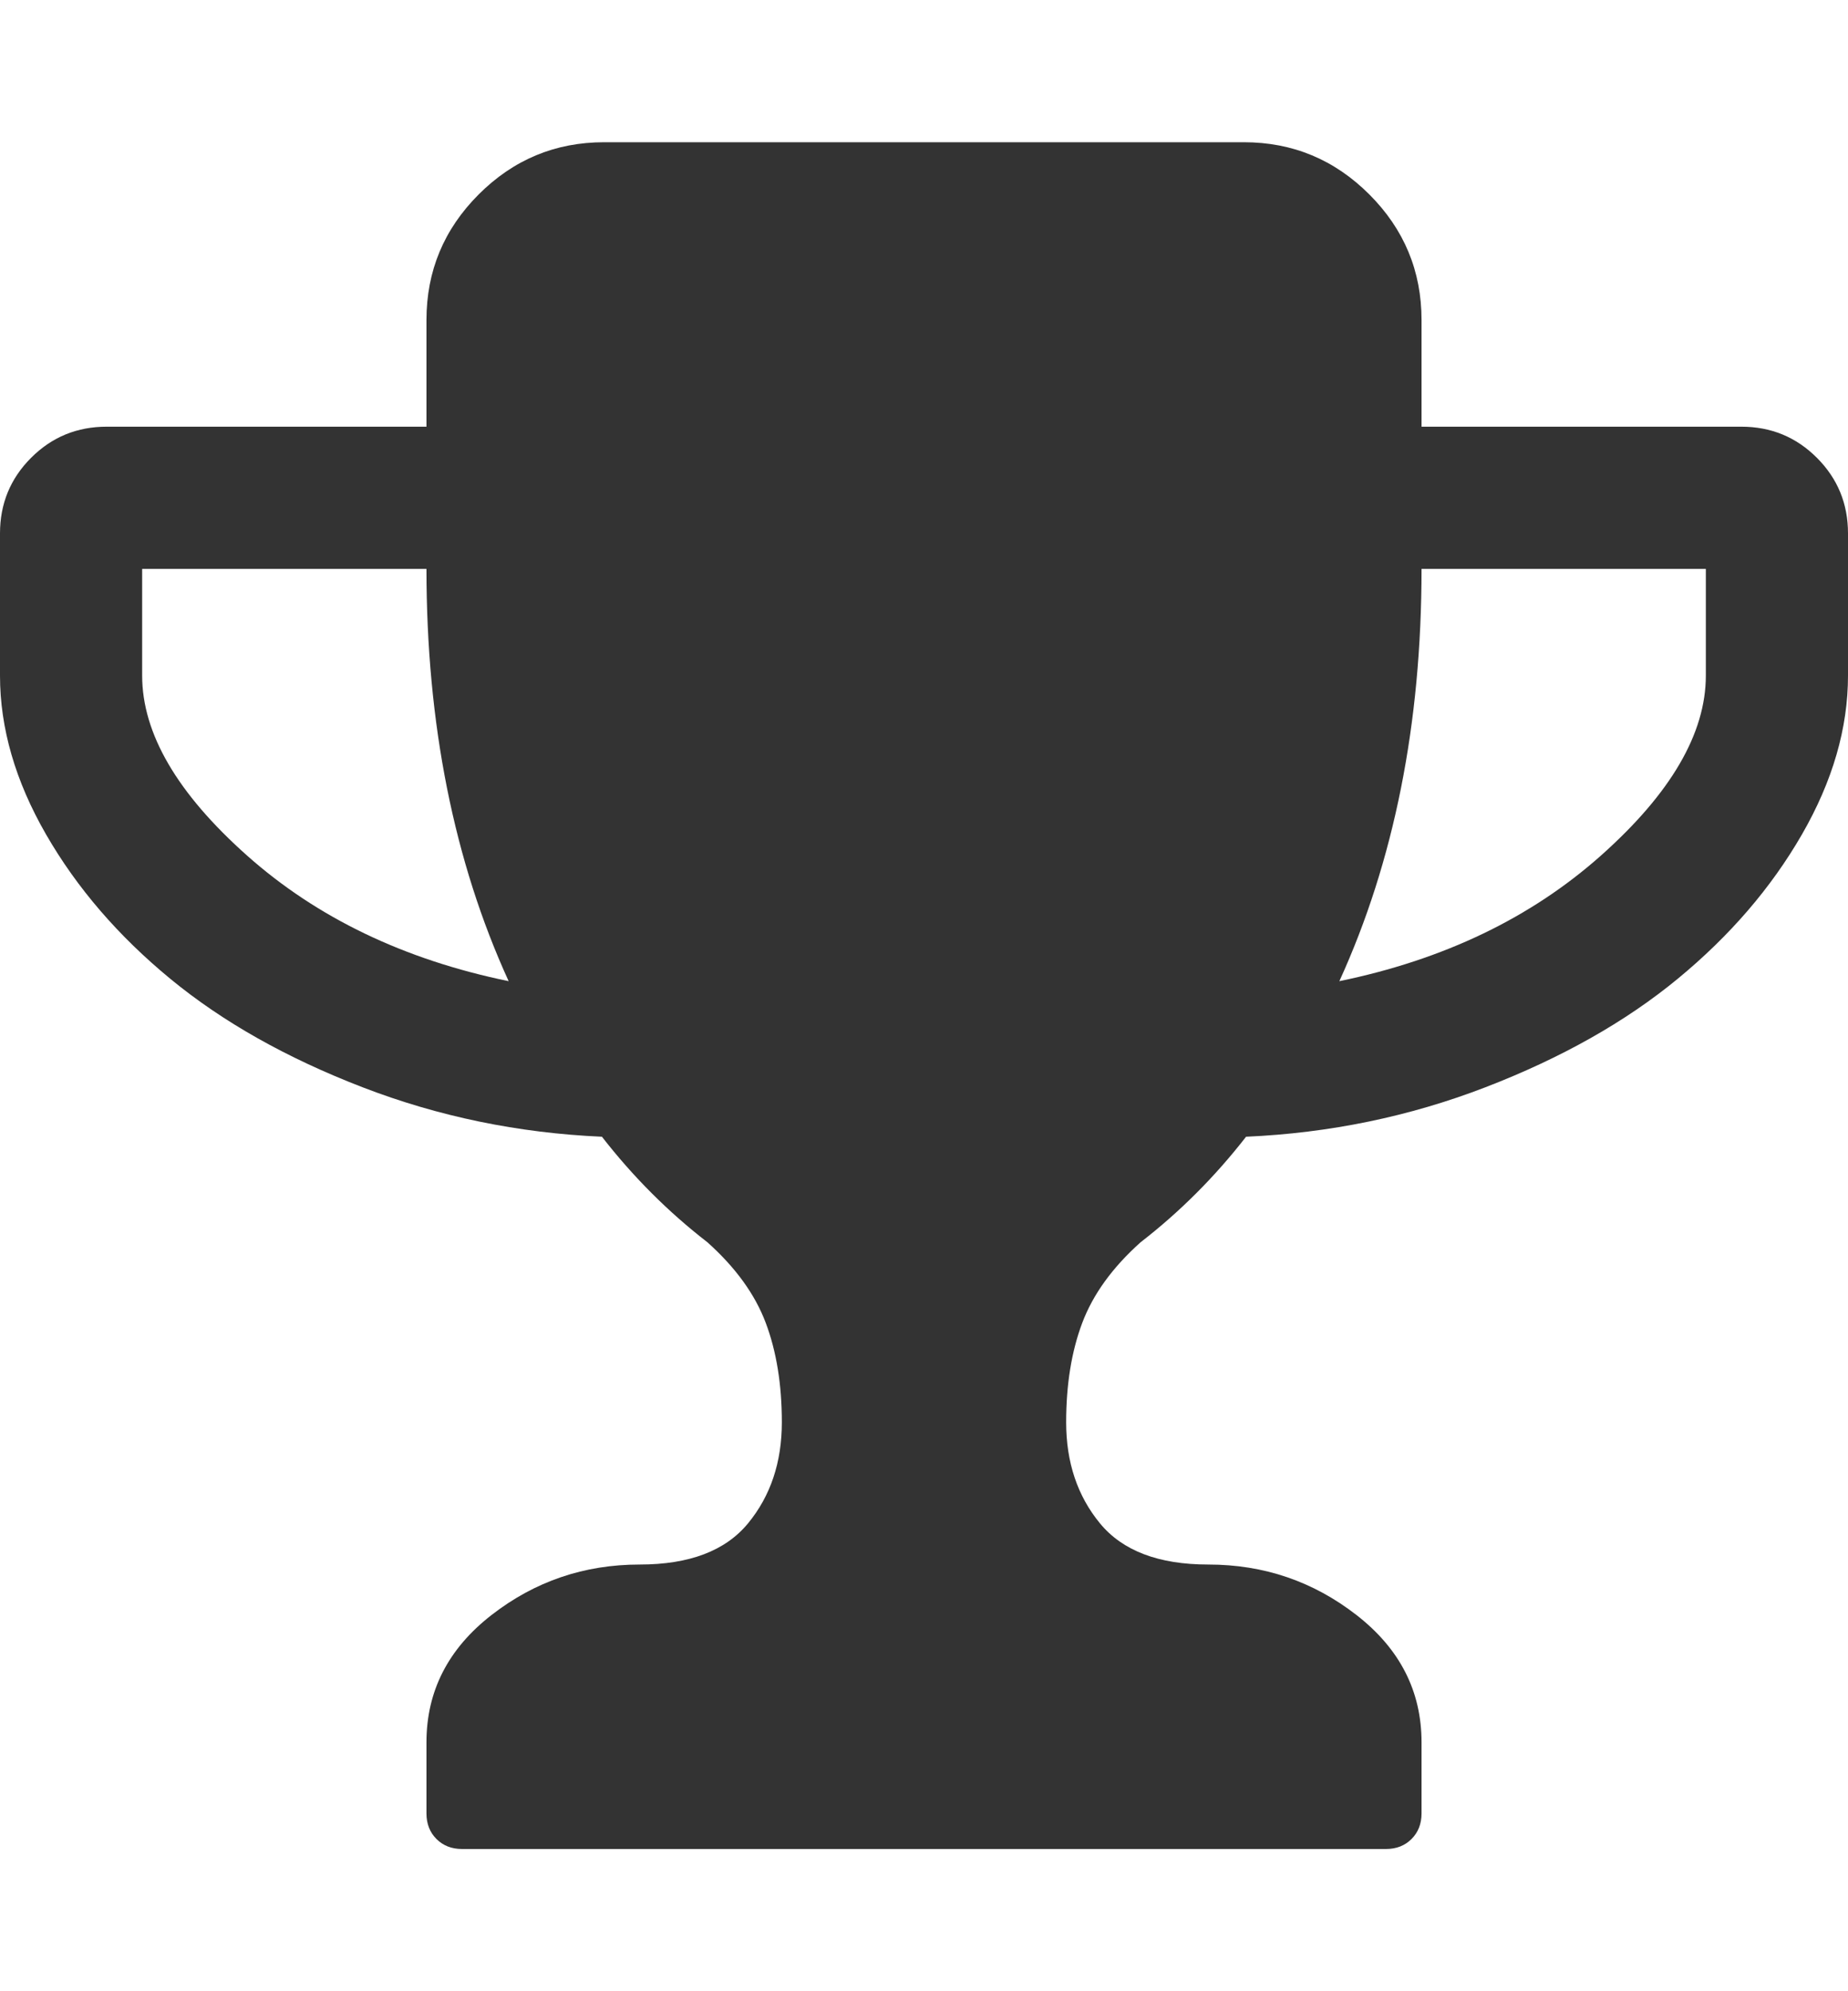 <svg xmlns="http://www.w3.org/2000/svg" viewBox="0 0 1664 1792"><path fill="#333" d="M458 883q-74-162-74-371H128v96q0 78 94.5 162T458 883zm1078-275v-96h-256q0 209-74 371 141-29 235.5-113t94.5-162zm128-128v128q0 71-41.5 143t-112 130-173 97.5T1122 1023q-42 54-95 95-38 34-52.5 72.5T960 1280q0 54 30.5 91t97.5 37q75 0 133.5 45.5T1280 1568v64q0 14-9 23t-23 9H416q-14 0-23-9t-9-23v-64q0-69 58.5-114.5T576 1408q67 0 97.5-37t30.5-91q0-51-14.5-89.5T637 1118q-53-41-95-95-113-5-215.5-44.5t-173-97.5-112-130T0 608V480q0-40 28-68t68-28h288v-96q0-66 47-113t113-47h576q66 0 113 47t47 113v96h288q40 0 68 28t28 68z"/></svg>